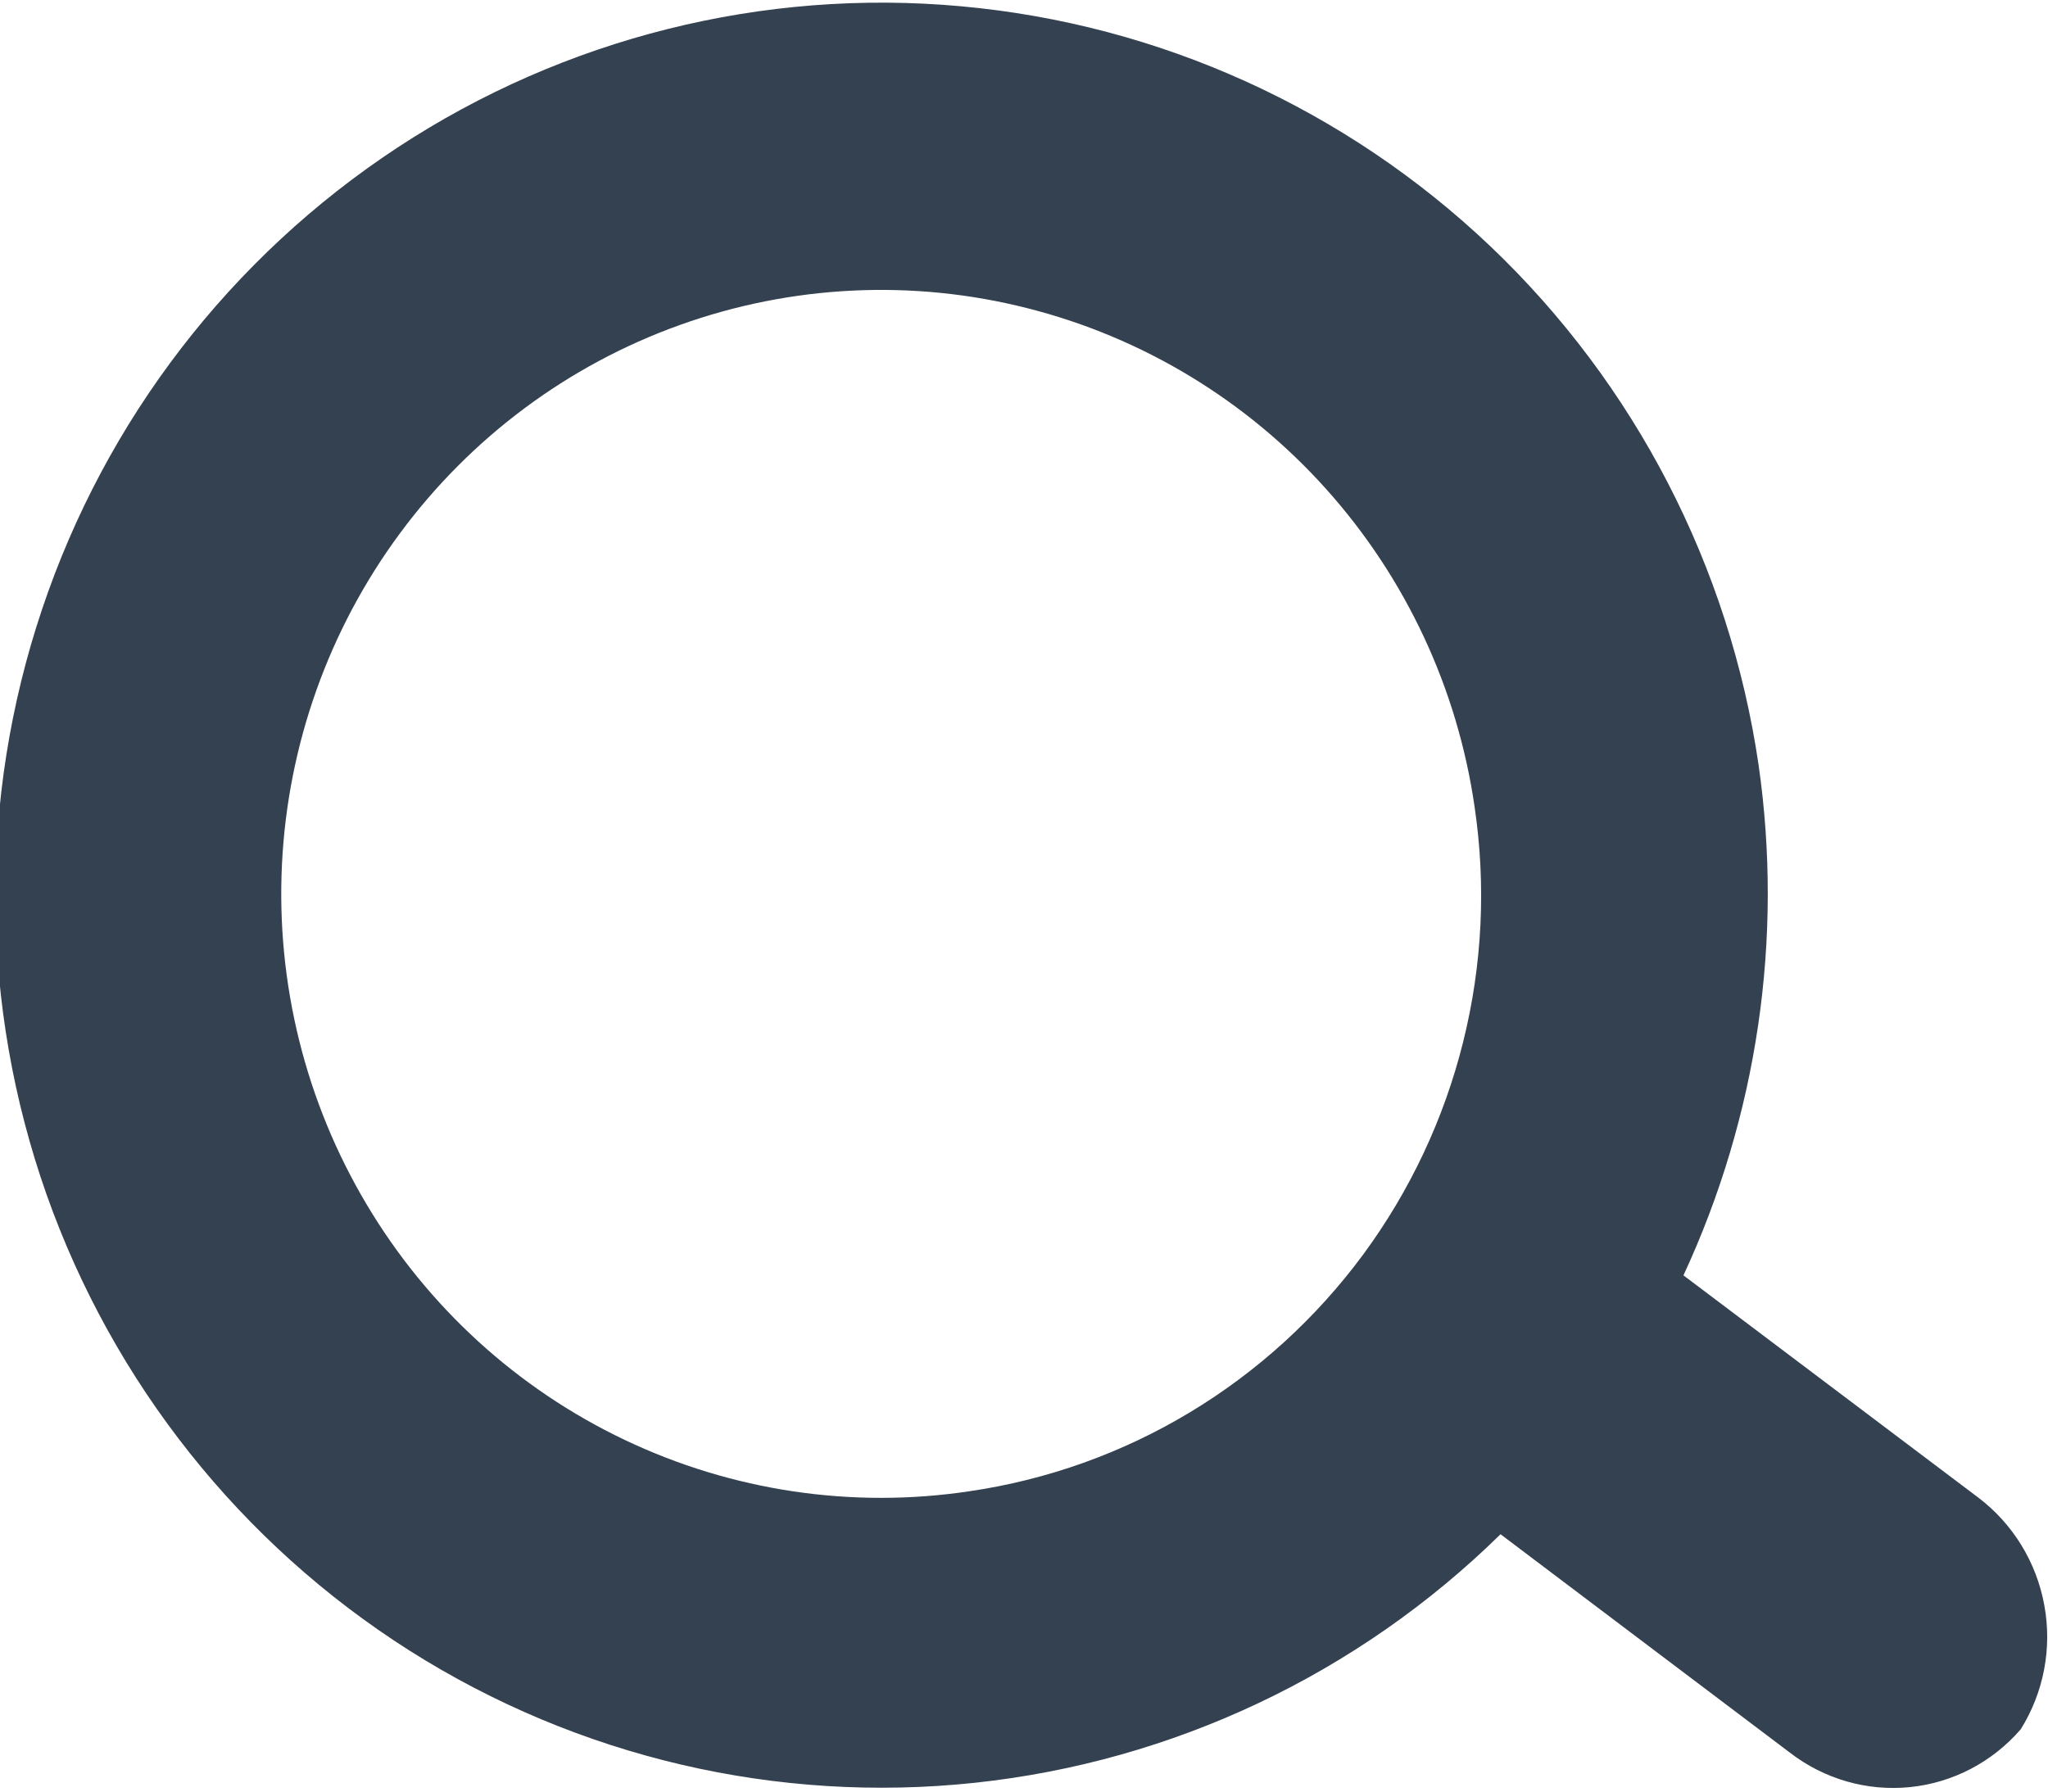 <svg width="16" height="14" viewBox="0 0 16 14" fill="none" xmlns="http://www.w3.org/2000/svg">
<g clip-path="url(#clip0)">
<path fill-rule="evenodd" clip-rule="evenodd" d="M15.456 11.703L13.152 9.966C13.729 8.722 13.934 7.336 13.739 5.978C13.512 4.428 12.774 3.001 11.644 1.925C10.514 0.85 9.057 0.189 7.508 0.049C5.96 -0.092 4.409 0.297 3.107 1.152C1.804 2.008 0.825 3.279 0.328 4.763C-0.17 6.247 -0.157 7.856 0.363 9.332C0.884 10.807 1.883 12.063 3.199 12.898C4.515 13.732 6.071 14.096 7.617 13.931C9.164 13.766 10.61 13.082 11.723 11.989L13.984 13.696C14.251 13.902 14.586 13.999 14.922 13.965C15.257 13.931 15.566 13.769 15.787 13.513C15.967 13.225 16.033 12.878 15.971 12.543C15.91 12.208 15.726 11.908 15.456 11.703ZM7.574 11.653C6.656 11.791 5.719 11.651 4.881 11.252C4.042 10.853 3.34 10.212 2.864 9.411C2.387 8.61 2.157 7.684 2.203 6.751C2.249 5.818 2.569 4.92 3.122 4.171C3.675 3.421 4.437 2.853 5.31 2.54C6.184 2.226 7.13 2.18 8.029 2.409C8.928 2.637 9.74 3.129 10.361 3.822C10.983 4.516 11.386 5.379 11.52 6.303C11.611 6.916 11.581 7.54 11.431 8.141C11.282 8.741 11.016 9.306 10.65 9.803C10.283 10.3 9.822 10.72 9.295 11.037C8.767 11.355 8.182 11.564 7.574 11.653Z" fill="#344150"/>
</g>
<defs>
<clipPath id="clip0">
<rect width="16" height="14" fill="white"/>
</clipPath>
</defs>
</svg>
